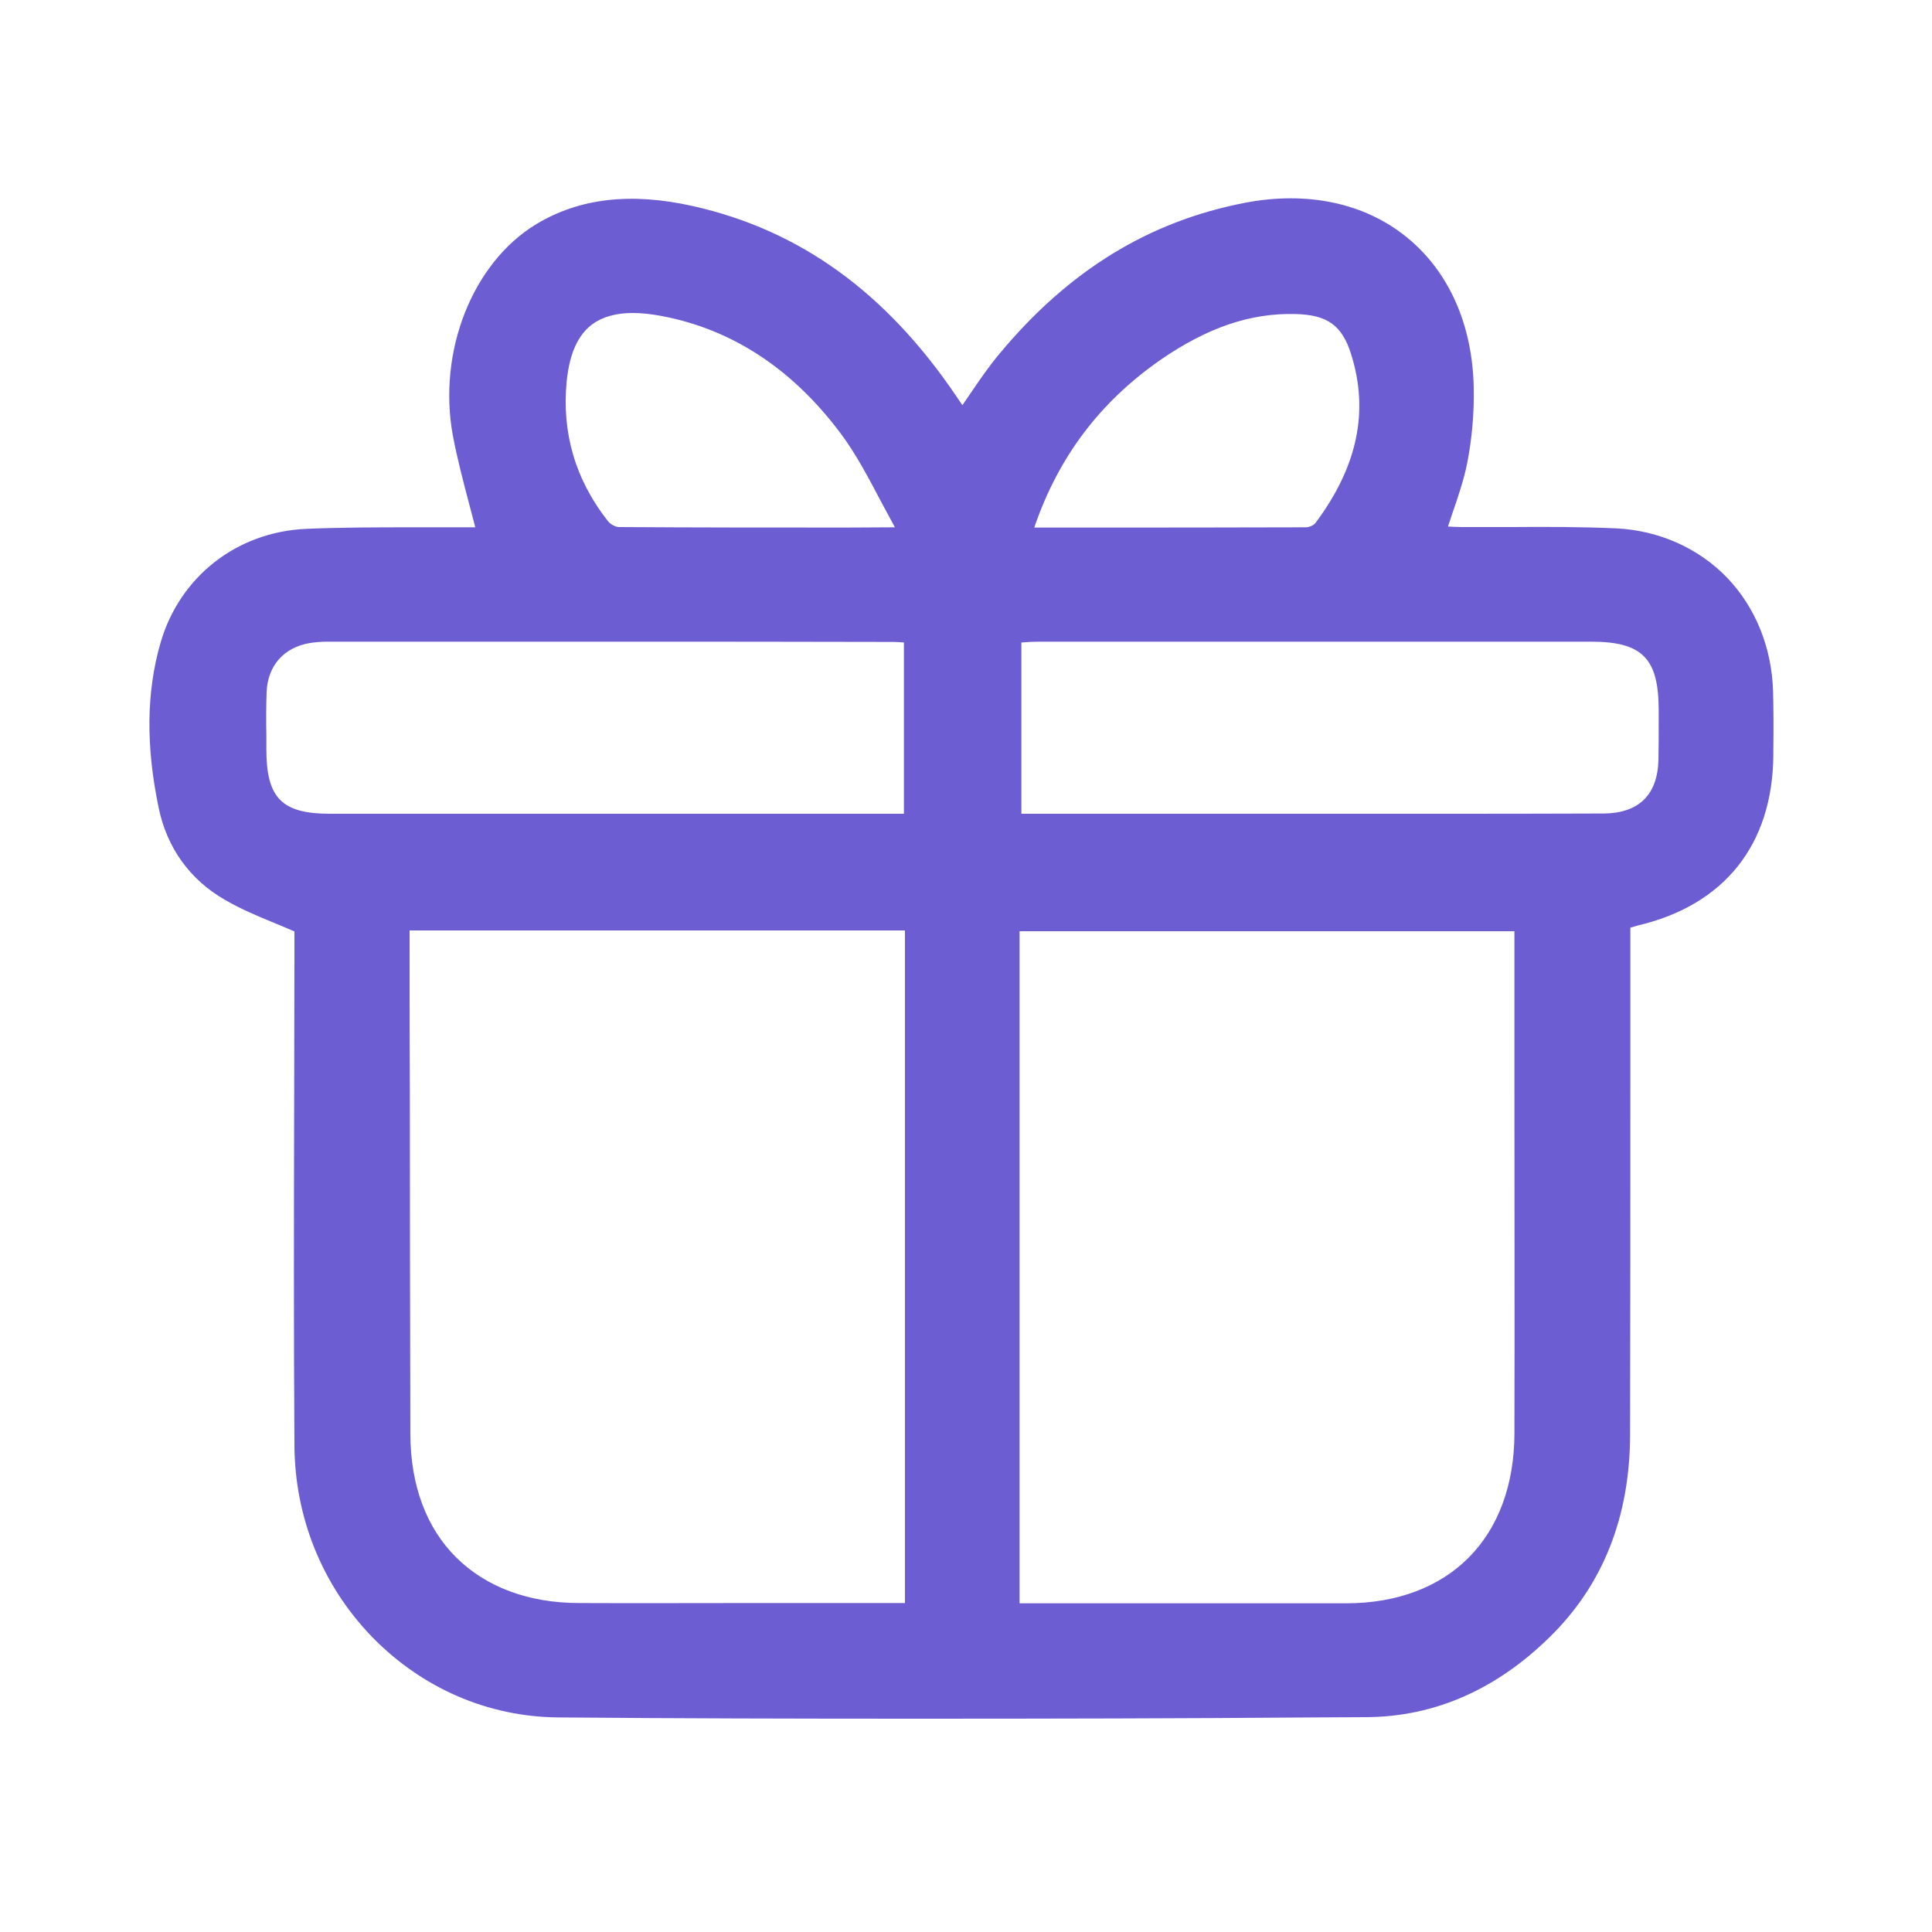 <?xml version="1.0" standalone="no"?><!DOCTYPE svg PUBLIC "-//W3C//DTD SVG 1.1//EN" "http://www.w3.org/Graphics/SVG/1.1/DTD/svg11.dtd"><svg t="1720284015980" class="icon" viewBox="0 0 1024 1024" version="1.1" xmlns="http://www.w3.org/2000/svg" p-id="36928" xmlns:xlink="http://www.w3.org/1999/xlink" width="32" height="32"><path d="M160.154 491.11c-14.199-6.417-27.17-10.923-38.912-17.749-17.613-10.24-28.945-26.214-33.178-46.012-5.871-28.399-7.236-57.207 0.956-85.333 9.557-33.314 38.775-55.979 73.455-57.481 27.034-1.229 54.34-0.546 81.374-0.819h13.244c-4.642-18.432-9.83-35.772-13.107-53.385-7.782-42.598 10.24-88.474 42.325-107.861 25.122-15.155 52.565-15.428 80.009-9.148 59.802 13.38 103.492 49.425 137.216 99.26 1.775 2.731 3.55 5.325 5.461 8.055 0.137 0.273 0.683 0.137 1.911 0.41 7.236-10.103 14.063-21.026 22.255-30.857 33.724-40.414 75.23-68.403 127.659-78.507 65.263-12.561 115.234 27.58 116.326 94.481 0.273 12.834-0.819 25.941-3.413 38.639-2.458 12.561-7.373 24.713-11.742 38.502 4.506 0.273 8.738 0.546 12.834 0.546 27.17 0.137 54.34-0.683 81.374 0.683 45.329 2.321 77.961 36.864 79.326 82.33 0.273 11.332 0.137 22.665 0.137 33.997-0.41 45.193-24.849 75.776-68.813 86.153-1.911 0.41-3.823 1.229-6.963 2.185v14.063c0 85.879 0.137 171.759 0 257.775-0.137 40.141-12.288 75.776-41.506 104.311-26.214 25.668-57.481 41.097-94.481 41.097-142.677 0.41-285.355 0.956-427.895-0.137-75.366-0.546-135.441-63.625-135.851-140.356-0.546-87.108-0.137-174.217-0.137-261.325 0.137-4.915 0.137-9.83 0.137-13.517z m323.311 362.769V489.062H212.992v12.561c0.137 86.289 0.137 172.578 0.273 258.867 0.137 56.934 36.591 93.252 93.662 93.389 42.462 0.137 85.06 0 127.522 0h49.015z m52.838 0h10.786c55.569 0 111.002 0.137 166.571 0 56.934-0.137 93.252-36.591 93.252-93.798 0.137-85.879 0-171.759 0-257.775v-12.971H536.303v364.544z m-53.111-517.188c-4.096-0.273-6.827-0.683-9.694-0.683H173.397c-3.277 0-6.554 0.273-9.694 0.819-15.838 2.594-25.941 13.79-26.487 29.901-0.41 10.103-0.137 20.207-0.137 30.31 0 27.989 10.24 38.366 37.82 38.366H483.191v-98.714z m53.794 98.714h181.862c43.691 0 87.518 0.137 131.209 0 20.753-0.137 32.495-11.742 33.041-32.222 0.273-8.875 0.137-17.749 0-26.761 0-29.628-10.65-40.414-40.004-40.414H550.366c-4.369 0-8.602 0.41-13.38 0.546v98.85z m-61.03-151.689c1.092-1.229 2.321-2.321 3.413-3.55-10.103-17.749-18.432-36.727-30.583-52.975-24.439-32.631-55.979-55.842-97.075-63.761-33.997-6.554-52.156 5.598-55.433 38.093-2.867 28.535 4.779 54.613 22.665 77.141 1.911 2.458 5.871 4.642 8.875 4.642 49.425 0.41 98.85 0.41 148.139 0.41z m66.628 0c51.063 0 100.352 0 149.641-0.137 2.731 0 6.554-1.638 8.192-3.823 20.89-27.989 30.583-58.573 19.661-93.252-5.461-17.476-15.155-23.757-33.451-24.166-27.443-0.546-51.2 9.557-73.318 24.849-34.133 23.484-57.754 54.613-70.724 96.529z" p-id="36929" fill="#6C5DD3"></path><path d="M485.103 910.95c-63.078 0-126.293-0.137-189.099-0.683-37.41-0.273-72.499-15.565-98.987-42.871-26.214-27.17-40.823-63.215-40.96-101.581-0.41-60.757-0.273-122.47-0.137-182.135 0-26.351 0.137-52.838 0.137-79.189v-10.786c-3.686-1.638-7.236-3.14-10.65-4.506-9.284-3.823-18.022-7.509-26.214-12.288-18.569-10.65-30.72-27.58-35.089-48.742-6.827-32.768-6.554-61.303 0.956-87.381 10.103-35.089 40.414-58.846 77.141-60.484 18.978-0.819 38.229-0.819 56.798-0.819h32.905c-1.092-4.096-2.048-8.055-3.14-12.015-3.277-12.425-6.417-24.303-8.738-36.591-8.192-44.51 10.377-91.614 44.237-112.094 22.938-13.79 50.108-16.93 83.012-9.557 56.661 12.698 102.4 45.739 139.674 100.898l1.775 2.594c0.41 0.683 0.956 1.365 1.365 2.048 1.365-2.048 2.731-3.959 4.096-6.007 4.915-7.236 9.967-14.609 15.701-21.436 36.591-43.964 79.053-70.042 130.116-79.872 32.905-6.281 63.351 0.137 85.606 18.295 22.391 18.159 34.953 46.558 35.499 80.009 0.273 13.38-0.956 26.761-3.413 39.458-1.775 8.875-4.642 17.476-7.782 26.487l-2.458 7.373c2.594 0.137 4.915 0.273 7.373 0.273h26.214c18.159-0.137 36.864-0.137 55.433 0.683 22.938 1.092 43.827 10.513 58.982 26.214 15.019 15.701 23.62 37.001 24.303 60.075 0.273 10.65 0.273 21.299 0.137 31.676v2.458c-0.41 47.241-25.941 79.326-71.953 90.112-1.092 0.273-2.185 0.683-3.686 1.092h-0.137V577.536c0 59.938 0 122.061-0.137 183.091-0.137 43.554-14.473 79.599-42.735 107.179-28.535 27.989-61.303 42.189-97.348 42.325l-27.17 0.137c-69.495 0.546-140.356 0.683-211.627 0.683zM205.619 287.812c-14.199 0-28.672 0.137-43.008 0.819-33.178 1.502-60.621 22.938-69.769 54.613-7.1 24.713-7.373 52.019-0.819 83.422 3.959 18.842 14.746 33.86 31.13 43.281 7.782 4.506 16.247 8.055 25.259 11.878 4.233 1.775 8.738 3.686 13.244 5.734l2.458 1.092v16.111c0 26.351 0 52.838-0.137 79.189-0.137 59.665-0.137 121.378 0.137 182.135 0.273 36.181 13.926 70.178 38.639 95.846 24.849 25.805 57.89 40.141 93.116 40.414 133.53 0.956 269.38 0.546 400.725 0.273l27.17-0.137c33.86-0.137 64.717-13.517 91.614-40.004 26.624-26.078 40.141-60.211 40.277-101.444 0.137-61.03 0.137-123.017 0.137-183.091V486.059l2.867-0.956c1.092-0.41 1.911-0.683 2.731-0.956 1.638-0.546 3.004-1.092 4.506-1.365 41.916-9.83 65.263-39.049 65.536-82.193v-2.458c0.137-10.377 0.137-21.026-0.137-31.403-1.229-43.964-32.358-76.186-75.503-78.37-18.295-0.956-36.864-0.819-54.886-0.683-8.602 0-17.613 0.137-26.351 0-3.004 0-5.734-0.137-8.738-0.41-1.365-0.137-2.731-0.137-4.233-0.273l-5.325-0.273 1.638-5.052c1.365-4.369 2.867-8.602 4.233-12.698 3.004-8.738 5.871-17.067 7.509-25.395 2.321-12.151 3.55-24.849 3.277-37.683-0.546-30.993-12.015-57.207-32.495-73.865s-48.469-22.528-78.916-16.657c-49.015 9.421-89.975 34.679-125.338 77.005-5.461 6.554-10.513 13.79-15.292 20.89-2.185 3.277-4.506 6.554-6.827 9.694l-1.502 2.048-2.594-0.41c-0.273 0-0.546-0.137-0.819-0.137-0.819-0.137-2.594-0.273-3.686-1.911-1.229-1.775-2.458-3.686-3.686-5.461l-1.775-2.594c-36.045-53.385-80.145-85.333-134.758-97.485-31.266-6.963-55.706-4.233-77.005 8.738-30.447 18.432-47.923 63.078-40.414 103.629 2.185 11.878 5.325 23.62 8.602 35.908 1.502 5.598 3.004 11.332 4.506 17.203l1.229 5.052h-43.281c-4.233 0.273-8.738 0.273-13.244 0.273z m442.641 570.163h-116.053v-372.736H811.008V759.945c-0.137 59.392-38.229 97.758-97.348 97.894-21.845 0.137-43.691 0.137-65.399 0.137z m-107.861-8.192h173.124c26.761 0 49.289-8.465 64.99-24.303s24.03-38.502 24.166-65.399c0.137-60.484 0-121.924 0-181.316v-85.197H540.399v356.215z m-184.047 8.192h-49.425c-59.255-0.137-97.485-38.366-97.621-97.485-0.137-60.621-0.137-122.334-0.273-181.862 0-25.668 0-51.2-0.137-76.868v-16.521h278.665v373.009h-92.297c-12.698-0.273-25.805-0.273-38.912-0.273zM217.088 493.158v8.465c0 25.668 0 51.2 0.137 76.868 0 59.665 0.137 121.242 0.273 181.862 0.137 26.897 8.465 49.425 24.303 65.126s38.366 24.166 65.263 24.166c29.491 0.137 59.392 0 88.474 0H479.642V493.158H217.088zM793.532 439.637H532.89v-106.769l3.959-0.137c1.502-0.137 3.004-0.137 4.369-0.273 3.14-0.137 6.144-0.41 9.148-0.41h292.727c31.676 0 43.964 12.561 44.1 44.51v7.373c0 6.417 0.137 12.971-0.137 19.524-0.546 22.938-14.063 36.045-37.001 36.181-18.842-0.137-37.683 0-56.525 0z m-74.001-8.329h37.137c30.583 0 62.259 0 93.389-0.137 18.432-0.137 28.399-9.83 28.945-28.126 0.137-6.417 0.137-12.971 0.137-19.251v-7.373c0-27.58-8.738-36.318-35.908-36.318H550.502c-2.867 0-5.598 0.137-8.602 0.41h-0.546v90.795h177.766 0.41z m-411.375 8.192h-133.257c-29.764 0-41.916-12.288-41.916-42.462v-7.373c0-7.646-0.137-15.428 0.273-23.211 0.683-17.886 12.151-30.857 29.901-33.86 3.277-0.546 6.69-0.819 10.377-0.819h300.1c2.048 0 3.959 0.137 6.144 0.41 1.092 0.137 2.321 0.273 3.823 0.273l3.823 0.273v106.633h-98.031c-27.17 0.137-54.204 0.137-81.237 0.137z m17.34-99.396H173.397c-3.14 0-6.144 0.273-9.011 0.683-13.926 2.321-22.528 12.015-23.074 26.078-0.273 7.509-0.273 15.292-0.137 22.801v7.373c0 25.941 8.192 34.27 33.724 34.27h304.196v-90.795h-0.137c-2.185-0.137-3.823-0.273-5.461-0.273-51.2-0.137-100.352-0.137-148.002-0.137z m96.119-52.292c-30.993 0-62.532 0-93.798-0.273-4.096 0-9.284-2.731-12.151-6.281-18.569-23.484-26.487-50.517-23.484-80.145 1.638-16.93 7.1-28.672 16.794-35.908 10.24-7.646 24.439-9.557 43.554-5.871 39.322 7.509 72.909 29.491 99.533 65.263 8.465 11.469 15.292 24.303 21.845 36.727 2.867 5.461 5.871 11.196 9.011 16.657l1.502 2.731-6.827 6.963h-29.082c-8.875 0.137-17.886 0.137-26.897 0.137z m-86.289-121.924c-8.875 0-15.974 2.048-21.436 6.007-7.646 5.734-12.015 15.565-13.517 30.037-2.731 27.443 4.642 52.429 21.845 74.274 1.229 1.638 4.096 3.14 5.734 3.14 40.277 0.273 81.101 0.273 120.695 0.273l25.668-0.137c-2.594-4.779-5.188-9.557-7.646-14.199-6.417-12.151-12.971-24.713-21.163-35.635-25.532-34.133-57.344-55.023-94.618-62.123-5.734-1.092-10.923-1.638-15.565-1.638z m261.461 121.924h-59.802l1.638-5.325c12.971-41.916 36.727-74.274 72.363-98.714 26.214-17.886 50.244-26.078 75.776-25.532 20.48 0.41 31.403 8.192 37.274 27.034 10.377 33.041 3.823 64.717-20.343 96.939-2.594 3.55-7.782 5.461-11.469 5.461-31.676 0.137-62.942 0.137-95.437 0.137z m-48.606-8.192h21.572c42.189 0 81.92 0 122.47-0.137 1.775 0 4.233-1.229 4.915-2.185 22.391-29.901 28.535-59.255 18.978-89.566-4.779-15.292-12.561-20.89-29.628-21.299-23.757-0.546-46.285 7.1-70.997 24.03-32.358 22.391-54.477 51.61-67.311 89.156z" p-id="36930" fill="#6C5DD3"></path></svg>